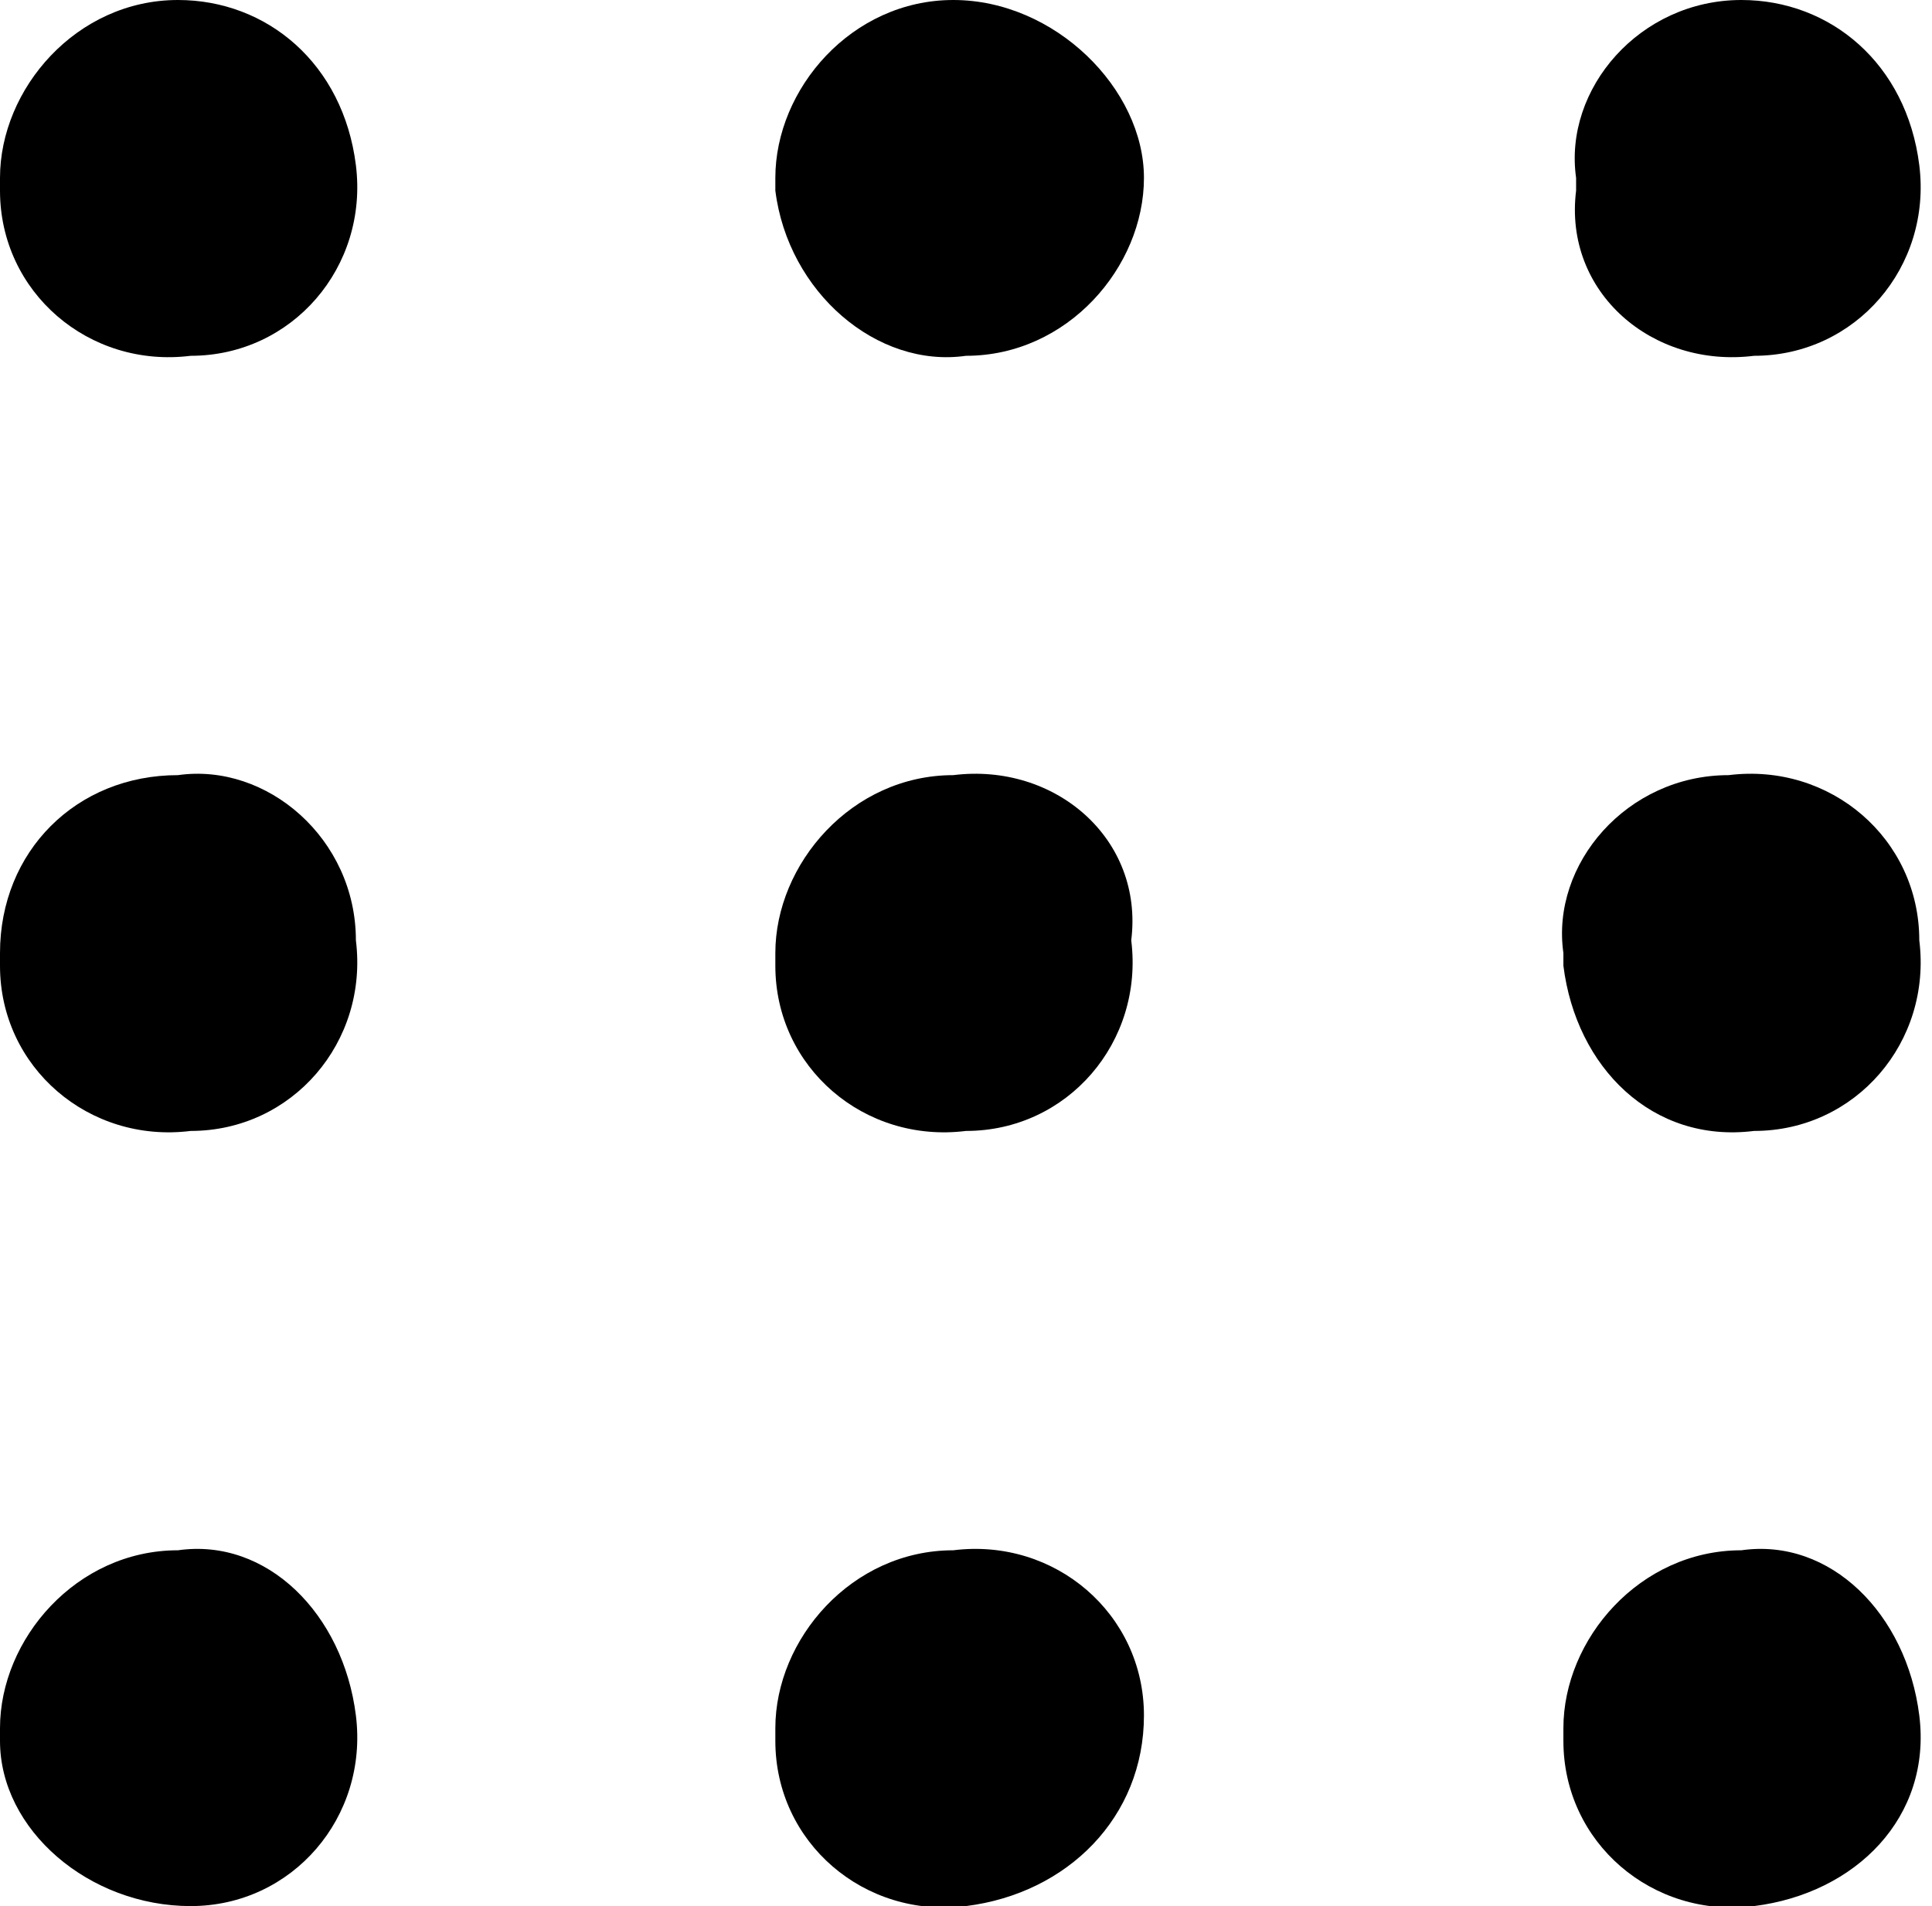 <svg version="1.1" xmlns="http://www.w3.org/2000/svg" xmlns:xlink="http://www.w3.org/1999/xlink" x="0px" y="0px"
	 viewBox="0 0 15.2 15" enable-background="new 0 0 15.2 15" xml:space="preserve">
<g>
	<path d="M7.6,2.8C8.4,2.8,9,2.1,9,1.4S8.3,0,7.5,0C6.7,0,6.1,0.7,6.1,1.4c0,0,0,0,0,0.1C6.2,2.3,6.9,2.9,7.6,2.8z"
		/>
	<path d="M1.5,2.8c0.8,0,1.4-0.7,1.3-1.5S2.1,0,1.4,0C0.6,0,0,0.7,0,1.4c0,0,0,0,0,0.1C0,2.3,0.7,2.9,1.5,2.8z"/>
	<path d="M13.8,2.8c0.8,0,1.4-0.7,1.3-1.5S14.4,0,13.7,0h0c-0.8,0-1.4,0.7-1.3,1.4c0,0,0,0,0,0.1
		C12.3,2.3,13,2.9,13.8,2.8z"/>
	<path d="M13.8,8.9c0.8,0,1.4-0.7,1.3-1.5c0-0.8-0.7-1.4-1.5-1.3h0c-0.8,0-1.4,0.7-1.3,1.4c0,0,0,0.1,0,0.1
		C12.4,8.4,13,9,13.8,8.9z"/>
	<path d="M1.4,12.2c-0.8,0-1.4,0.7-1.4,1.4c0,0,0,0,0,0.1C0,14.4,0.7,15,1.5,15s1.4-0.7,1.3-1.5S2.1,12.1,1.4,12.2z"
		/>
	<path d="M7.5,6.1c-0.8,0-1.4,0.7-1.4,1.4c0,0,0,0.1,0,0.1c0,0.8,0.7,1.4,1.5,1.3c0.8,0,1.4-0.7,1.3-1.5
		C9,6.6,8.3,6,7.5,6.1z"/>
	<path d="M13.7,12.2L13.7,12.2c-0.8,0-1.4,0.7-1.4,1.4c0,0,0,0,0,0.1c0,0.8,0.7,1.4,1.5,1.3s1.4-0.7,1.3-1.5
		S14.4,12.1,13.7,12.2z"/>
	<path d="M1.4,6.1C0.6,6.1,0,6.7,0,7.5c0,0,0,0.1,0,0.1c0,0.8,0.7,1.4,1.5,1.3c0.8,0,1.4-0.7,1.3-1.5
		C2.8,6.6,2.1,6,1.4,6.1z"/>
	<path d="M7.5,12.2c-0.8,0-1.4,0.7-1.4,1.4c0,0,0,0,0,0.1c0,0.8,0.7,1.4,1.5,1.3S9,14.3,9,13.5S8.3,12.1,7.5,12.2z"
		/>
</g>
</svg>
